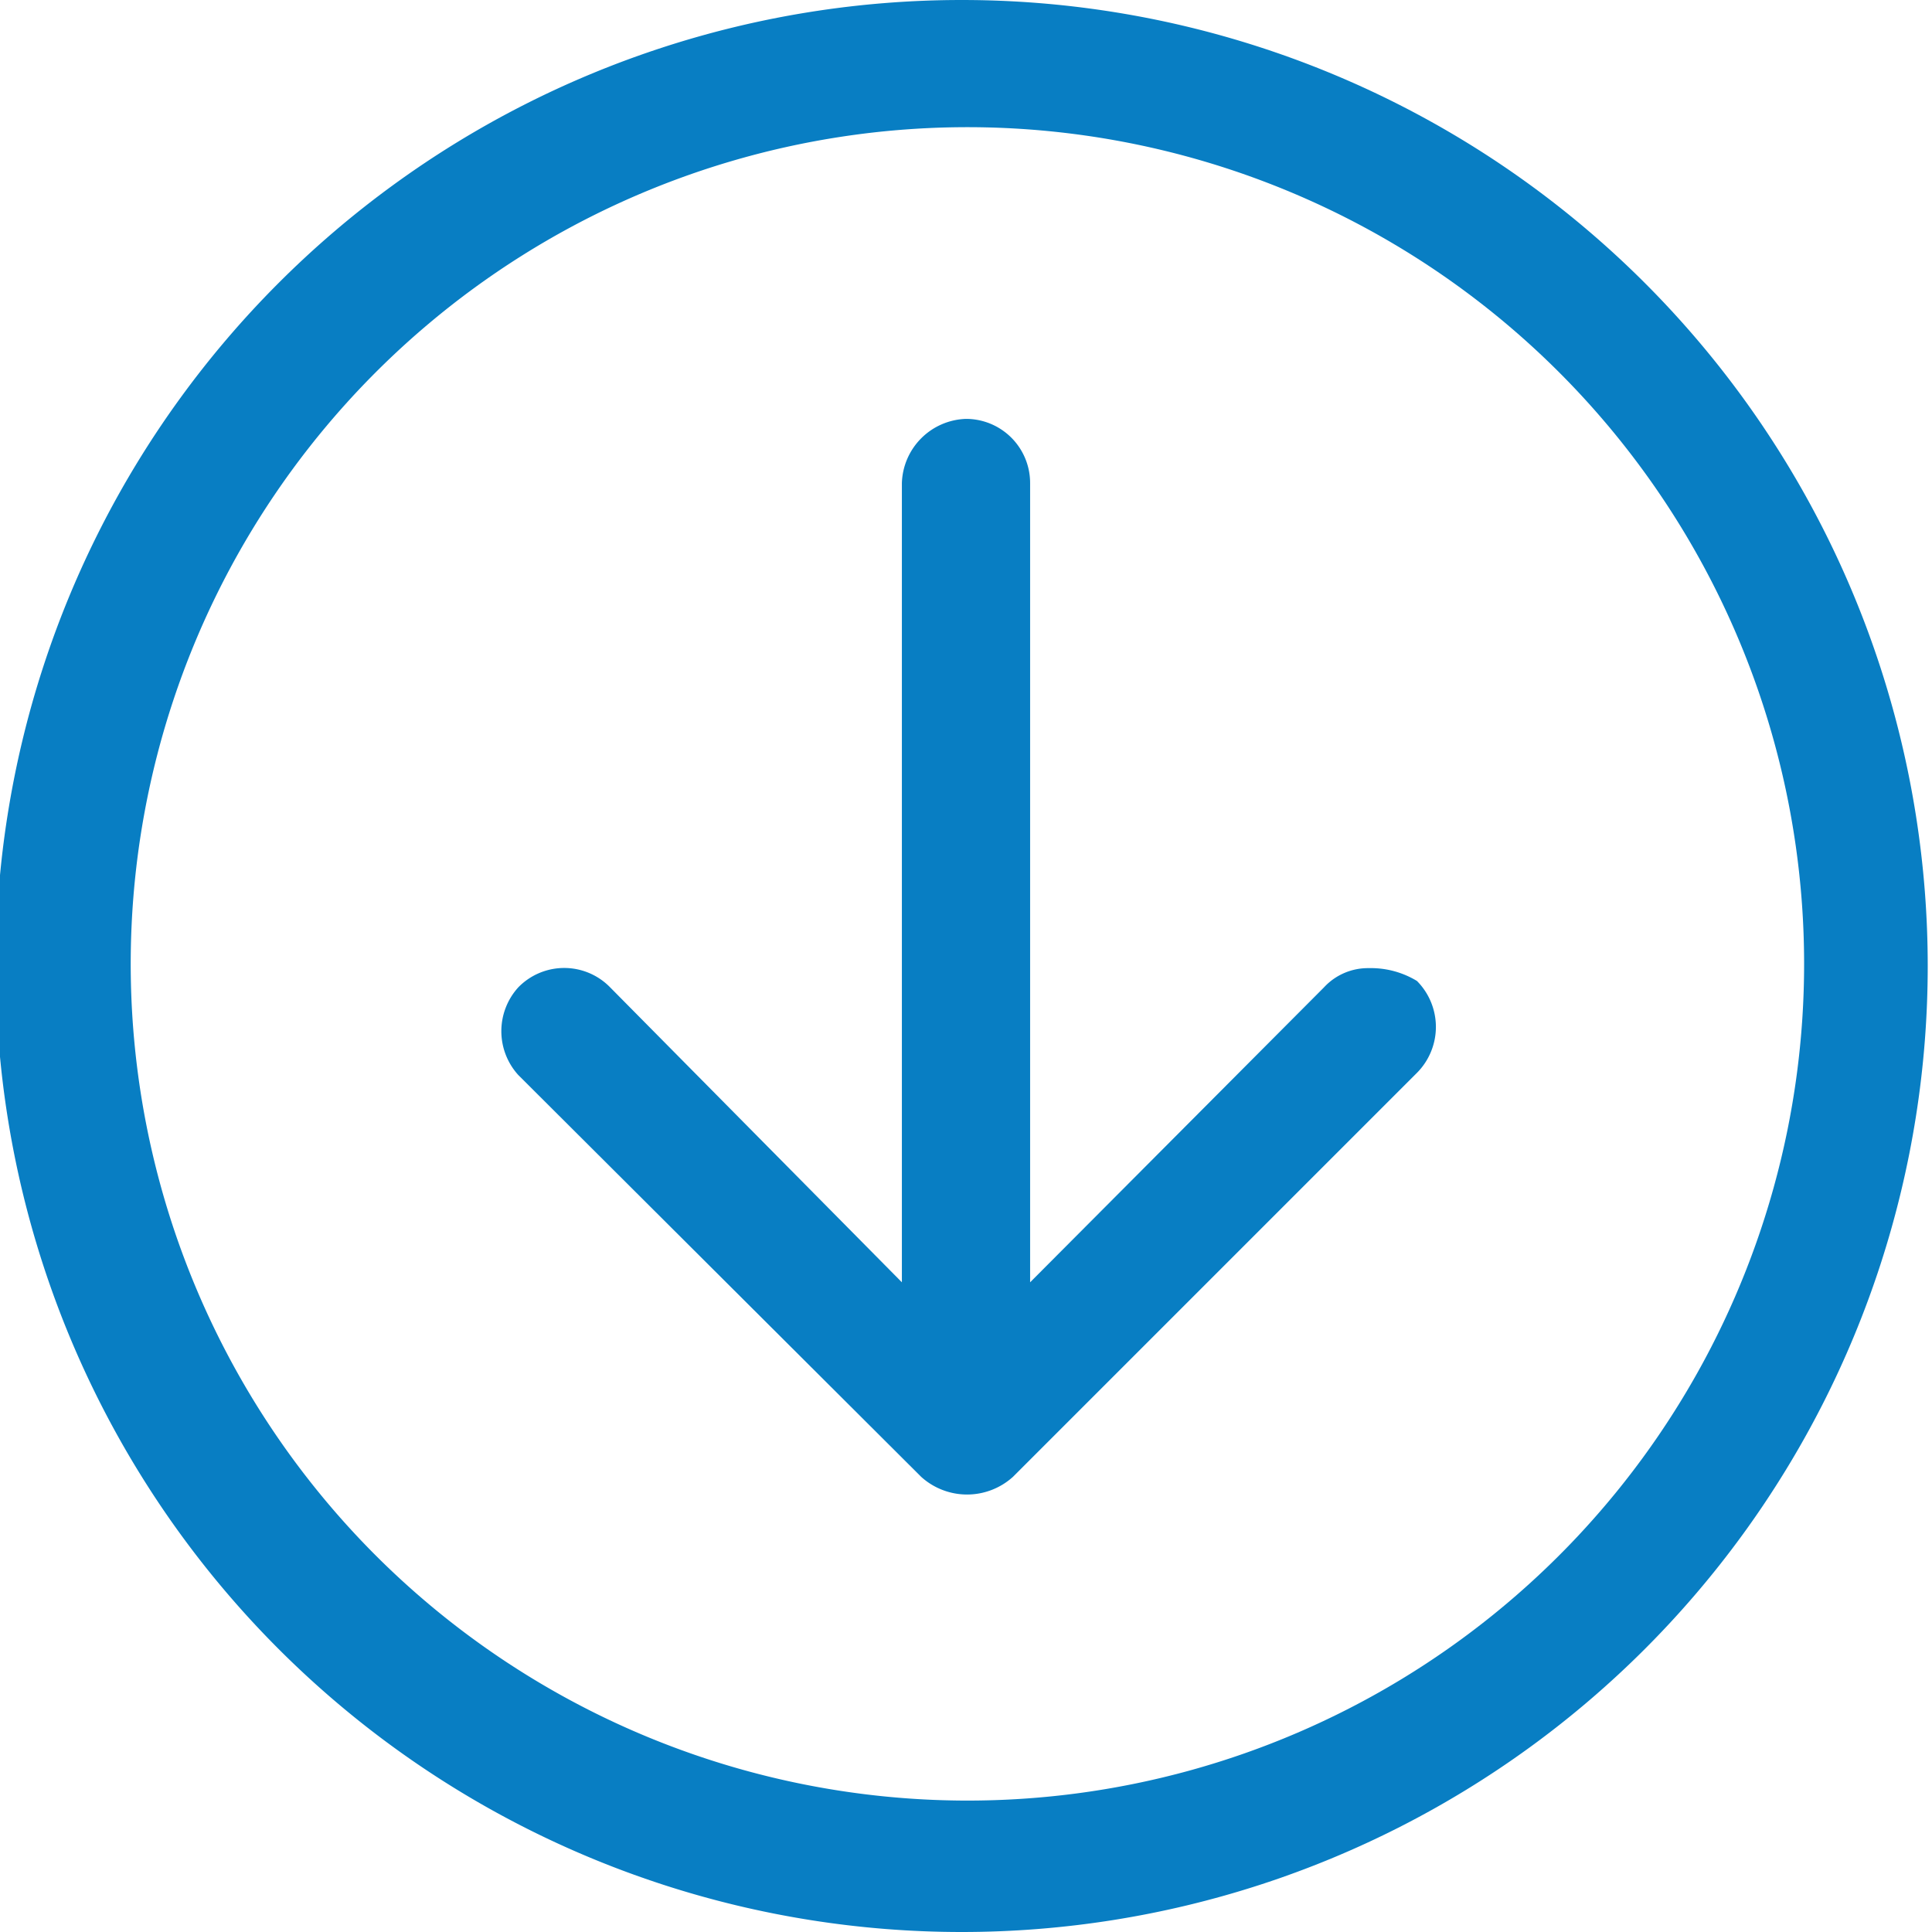<svg xmlns="http://www.w3.org/2000/svg" viewBox="0 0 18.08 18.08"><defs><style>.cls-1{fill:#087ec3;}</style></defs><title>Asset 20</title><g id="Layer_2" data-name="Layer 2"><g id="Layer_1-2" data-name="Layer 1"><g id="Download"><g id="Download-2" data-name="Download"><path id="Path_34" data-name="Path 34" class="cls-1" d="M12.81,9.06a.56.56,0,0,0-.42.18L9.64,12V4.52a.6.6,0,0,0-.6-.6.62.62,0,0,0-.6.6V12L5.71,9.24a.6.6,0,0,0-.86,0,.61.61,0,0,0,0,.82l3.77,3.76a.64.64,0,0,0,.86,0l3.78-3.78a.61.61,0,0,0,0-.86h0A.83.83,0,0,0,12.81,9.06Z"/><path id="Path_35" data-name="Path 35" class="cls-1" d="M9,0A9,9,0,0,0,9,18.08H9A9,9,0,1,0,9,0ZM9,16.85H9a7.84,7.84,0,0,1-5.52-2.33A7.83,7.83,0,1,1,9,16.85Z"/></g></g></g></g></svg>